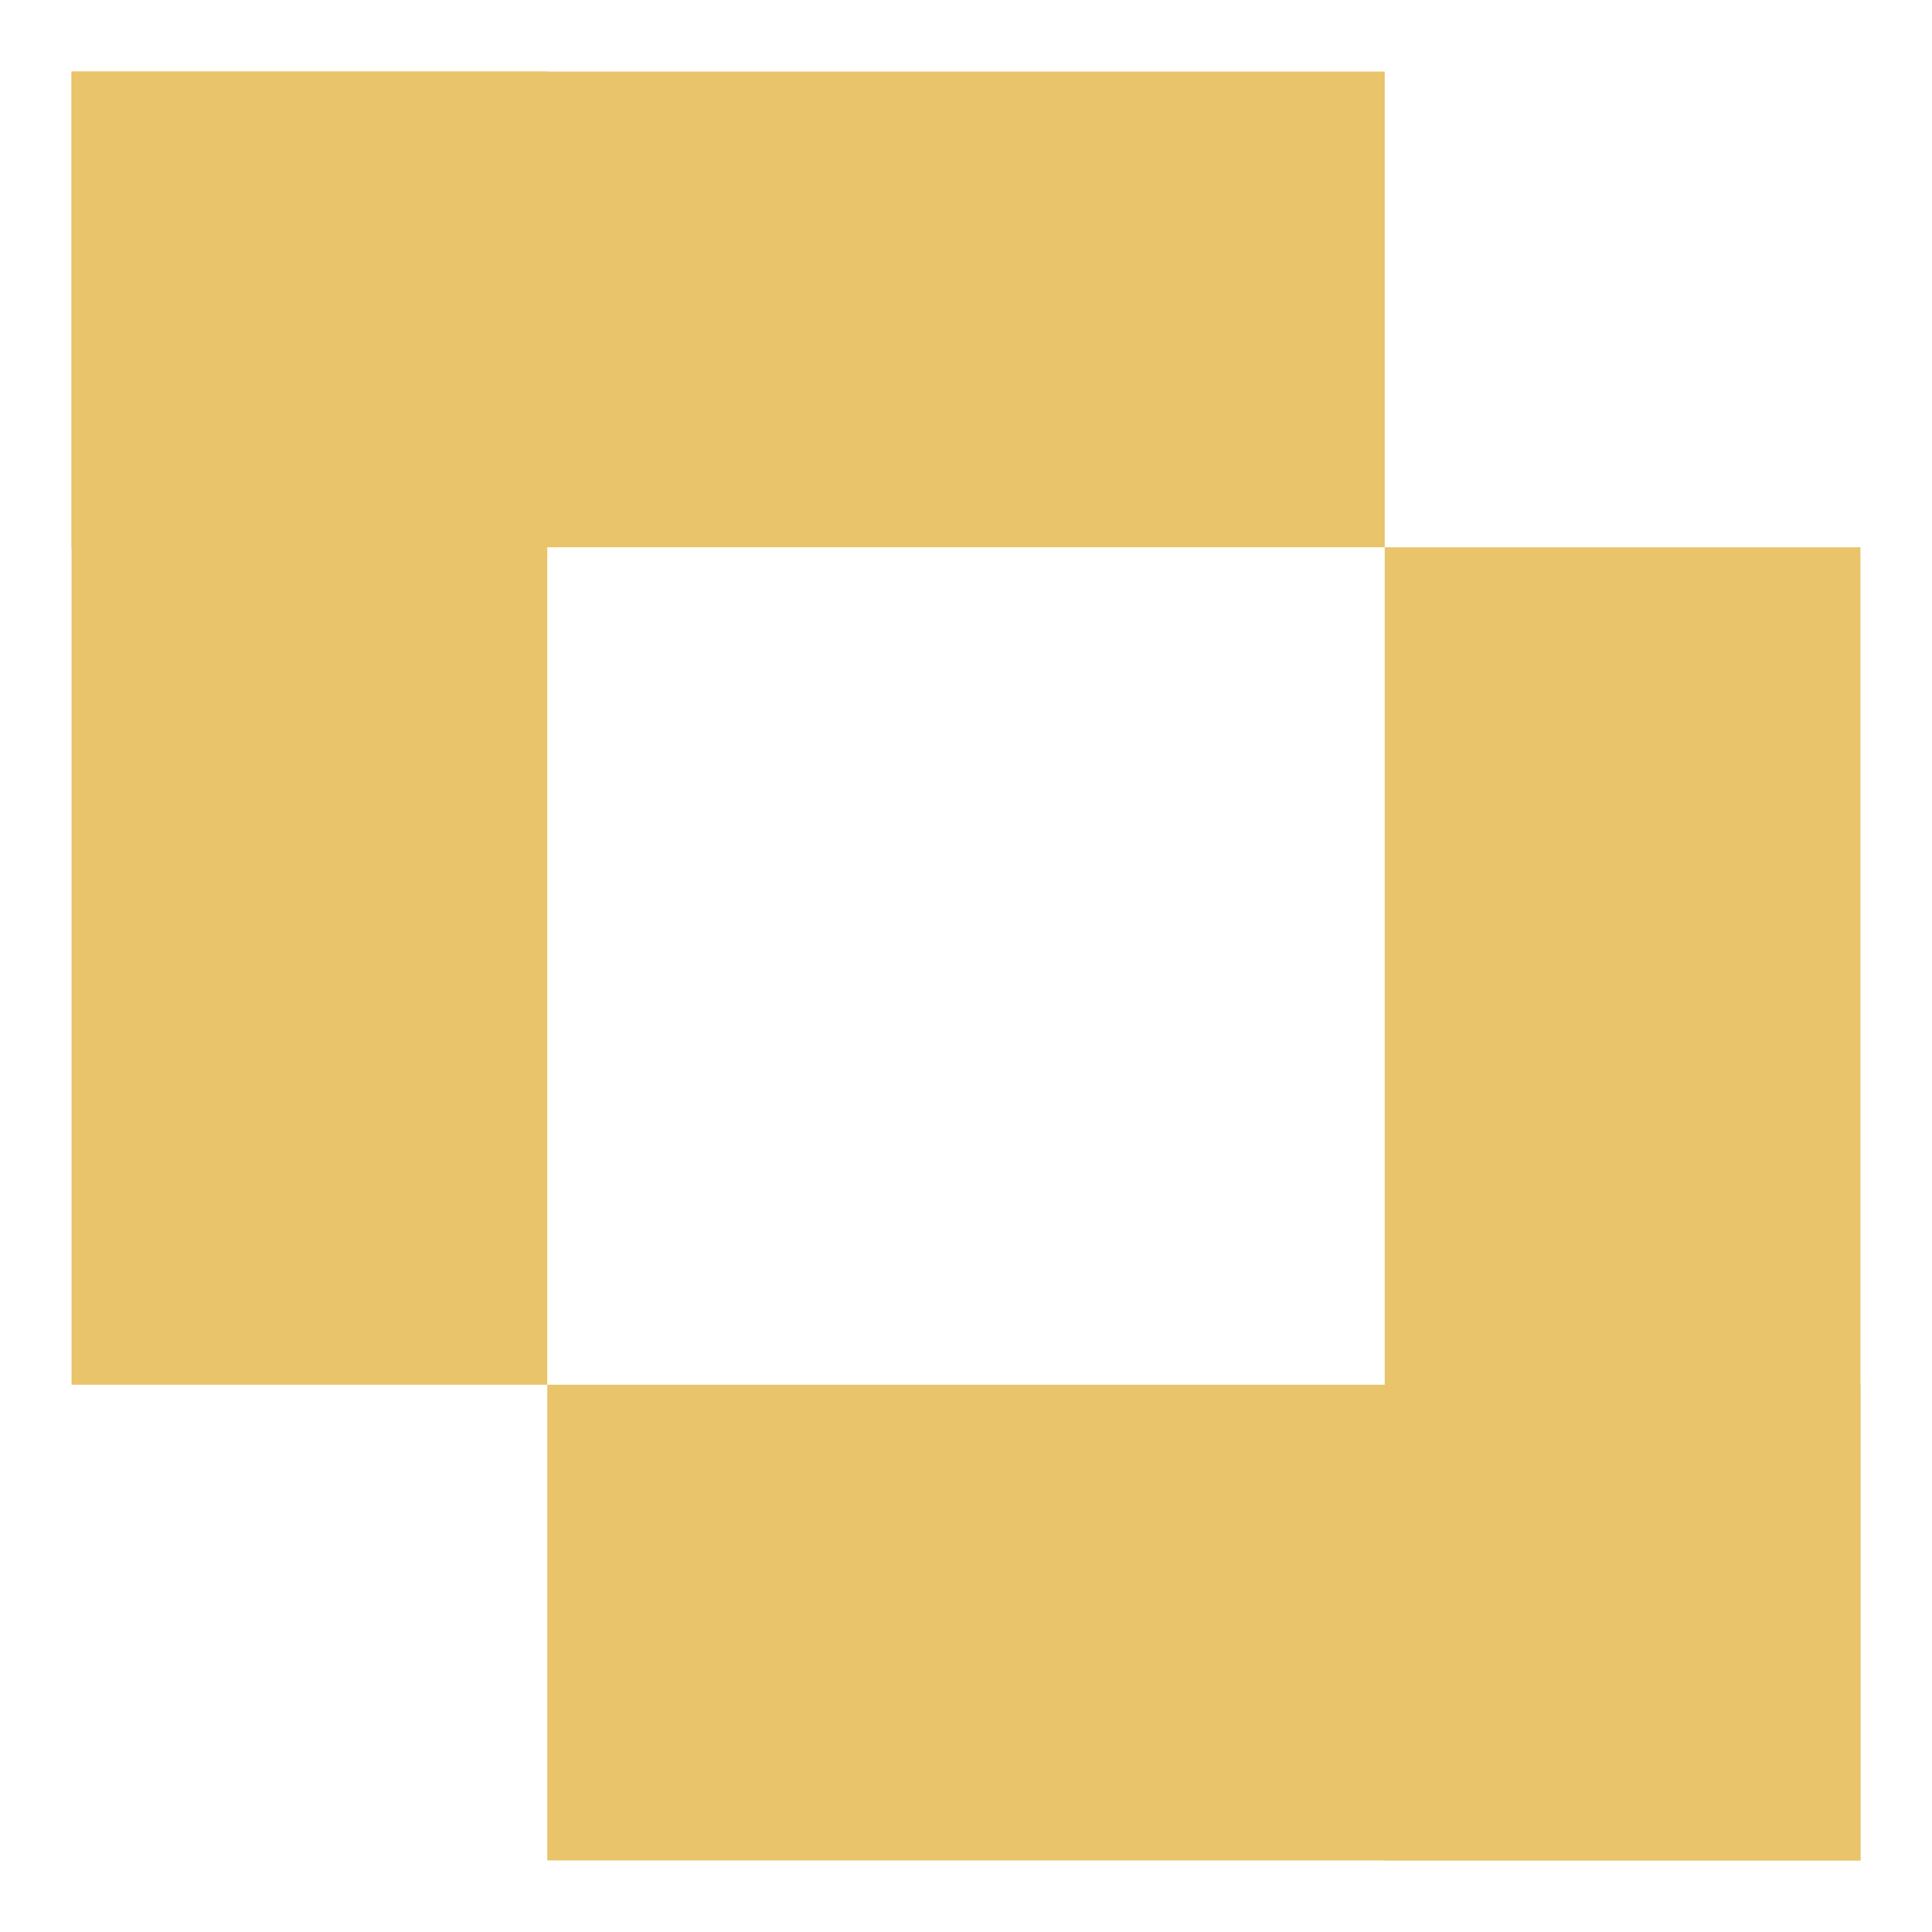 <svg width="108" height="108" viewBox="0 0 108 108" fill="none" xmlns="http://www.w3.org/2000/svg">
<g filter="url(#filter0_d_87_203)">
<rect x="4" width="26.593" height="73.407" fill="#E9C46A"/>
<rect x="77.406" width="26.593" height="73.407" transform="rotate(90 77.406 0)" fill="#E9C46A"/>
<rect x="104" y="100" width="26.593" height="73.407" transform="rotate(-180 104 100)" fill="#E9C46A"/>
<rect x="30.593" y="100" width="26.593" height="73.407" transform="rotate(-90 30.593 100)" fill="#E9C46A"/>
</g>
<defs>
<filter id="filter0_d_87_203" x="0" y="0" width="108" height="108" filterUnits="userSpaceOnUse" color-interpolation-filters="sRGB">
<feFlood flood-opacity="0" result="BackgroundImageFix"/>
<feColorMatrix in="SourceAlpha" type="matrix" values="0 0 0 0 0 0 0 0 0 0 0 0 0 0 0 0 0 0 127 0" result="hardAlpha"/>
<feOffset dy="4"/>
<feGaussianBlur stdDeviation="2"/>
<feComposite in2="hardAlpha" operator="out"/>
<feColorMatrix type="matrix" values="0 0 0 0 0 0 0 0 0 0 0 0 0 0 0 0 0 0 0.25 0"/>
<feBlend mode="normal" in2="BackgroundImageFix" result="effect1_dropShadow_87_203"/>
<feBlend mode="normal" in="SourceGraphic" in2="effect1_dropShadow_87_203" result="shape"/>
</filter>
</defs>
</svg>
